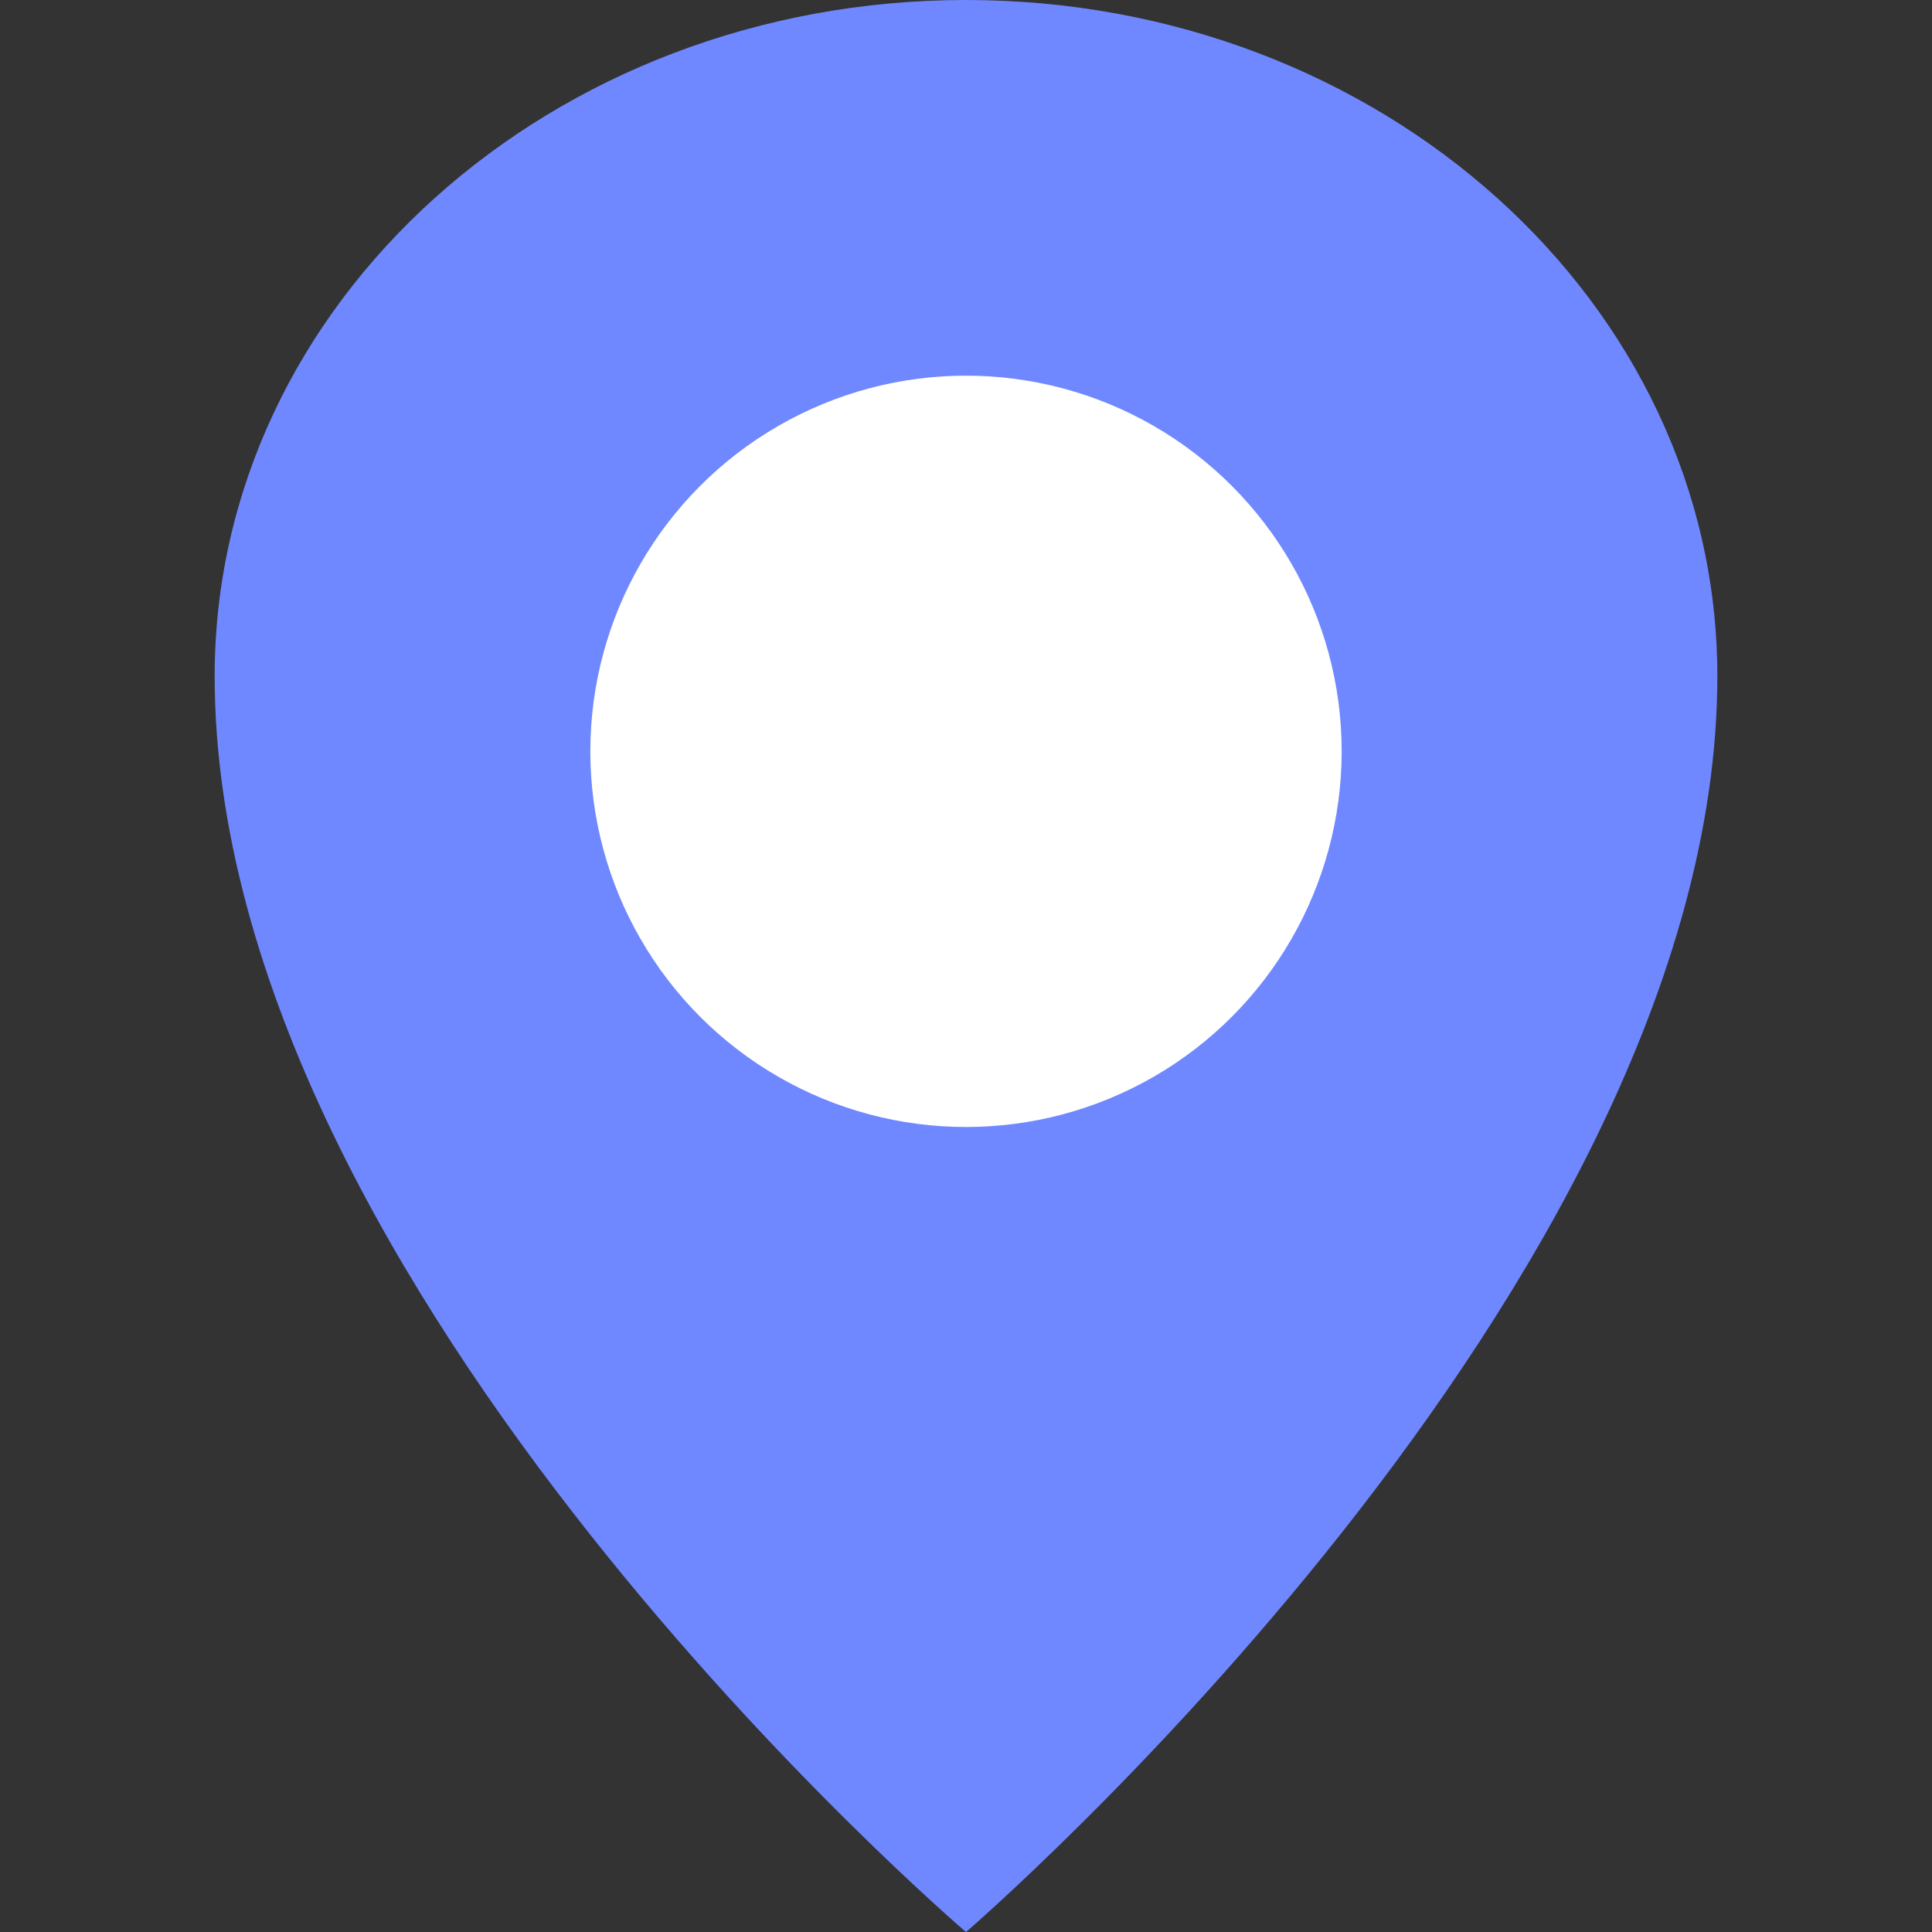 <svg viewBox="-4 0 36 36" version="1.1" xmlns="http://www.w3.org/2000/svg"
    xmlns:xlink="http://www.w3.org/1999/xlink" fill="#000000">
    <rect x="-4" y="0" width="36" height="36" fill="#333333" stroke="none"/>
    <g id="SVGRepo_bgCarrier" stroke-width="0"></g>
    <g id="SVGRepo_tracerCarrier" stroke-linecap="round" stroke-linejoin="round"></g>
    <g id="SVGRepo_iconCarrier"> <!-- Uploaded to: SVG Repo, www.svgrepo.com, Generator: SVG Repo
        Mixer Tools -->
        <title>map-marker</title>
        <desc>Created with Sketch.</desc>
        <defs> </defs>
        <g id="Vivid.JS" stroke="none" stroke-width="1" fill="none" fill-rule="evenodd">
            <g id="Vivid-Icons" transform="translate(-125, -643)">
                <g id="Icons" transform="translate(37, 169)">
                    <g id="map-marker" transform="translate(78, 468)">
                        <g transform="translate(10, 6)">
                            <path
                                d="M14,0 C21.732,0 28,5.641 28,12.6 C28,23.963 14,36 14,36 C14,36 0,24.064 0,12.6 C0,5.641 6.268,0 14,0 Z"
                                id="Shape" fill="#7088ff"> </path>
                            <circle id="Oval" fill="#ffffff" fill-rule="nonzero" cx="14" cy="14"
                                r="7"> </circle>
                        </g>
                    </g>
                </g>
            </g>
        </g>
    </g>
</svg>
